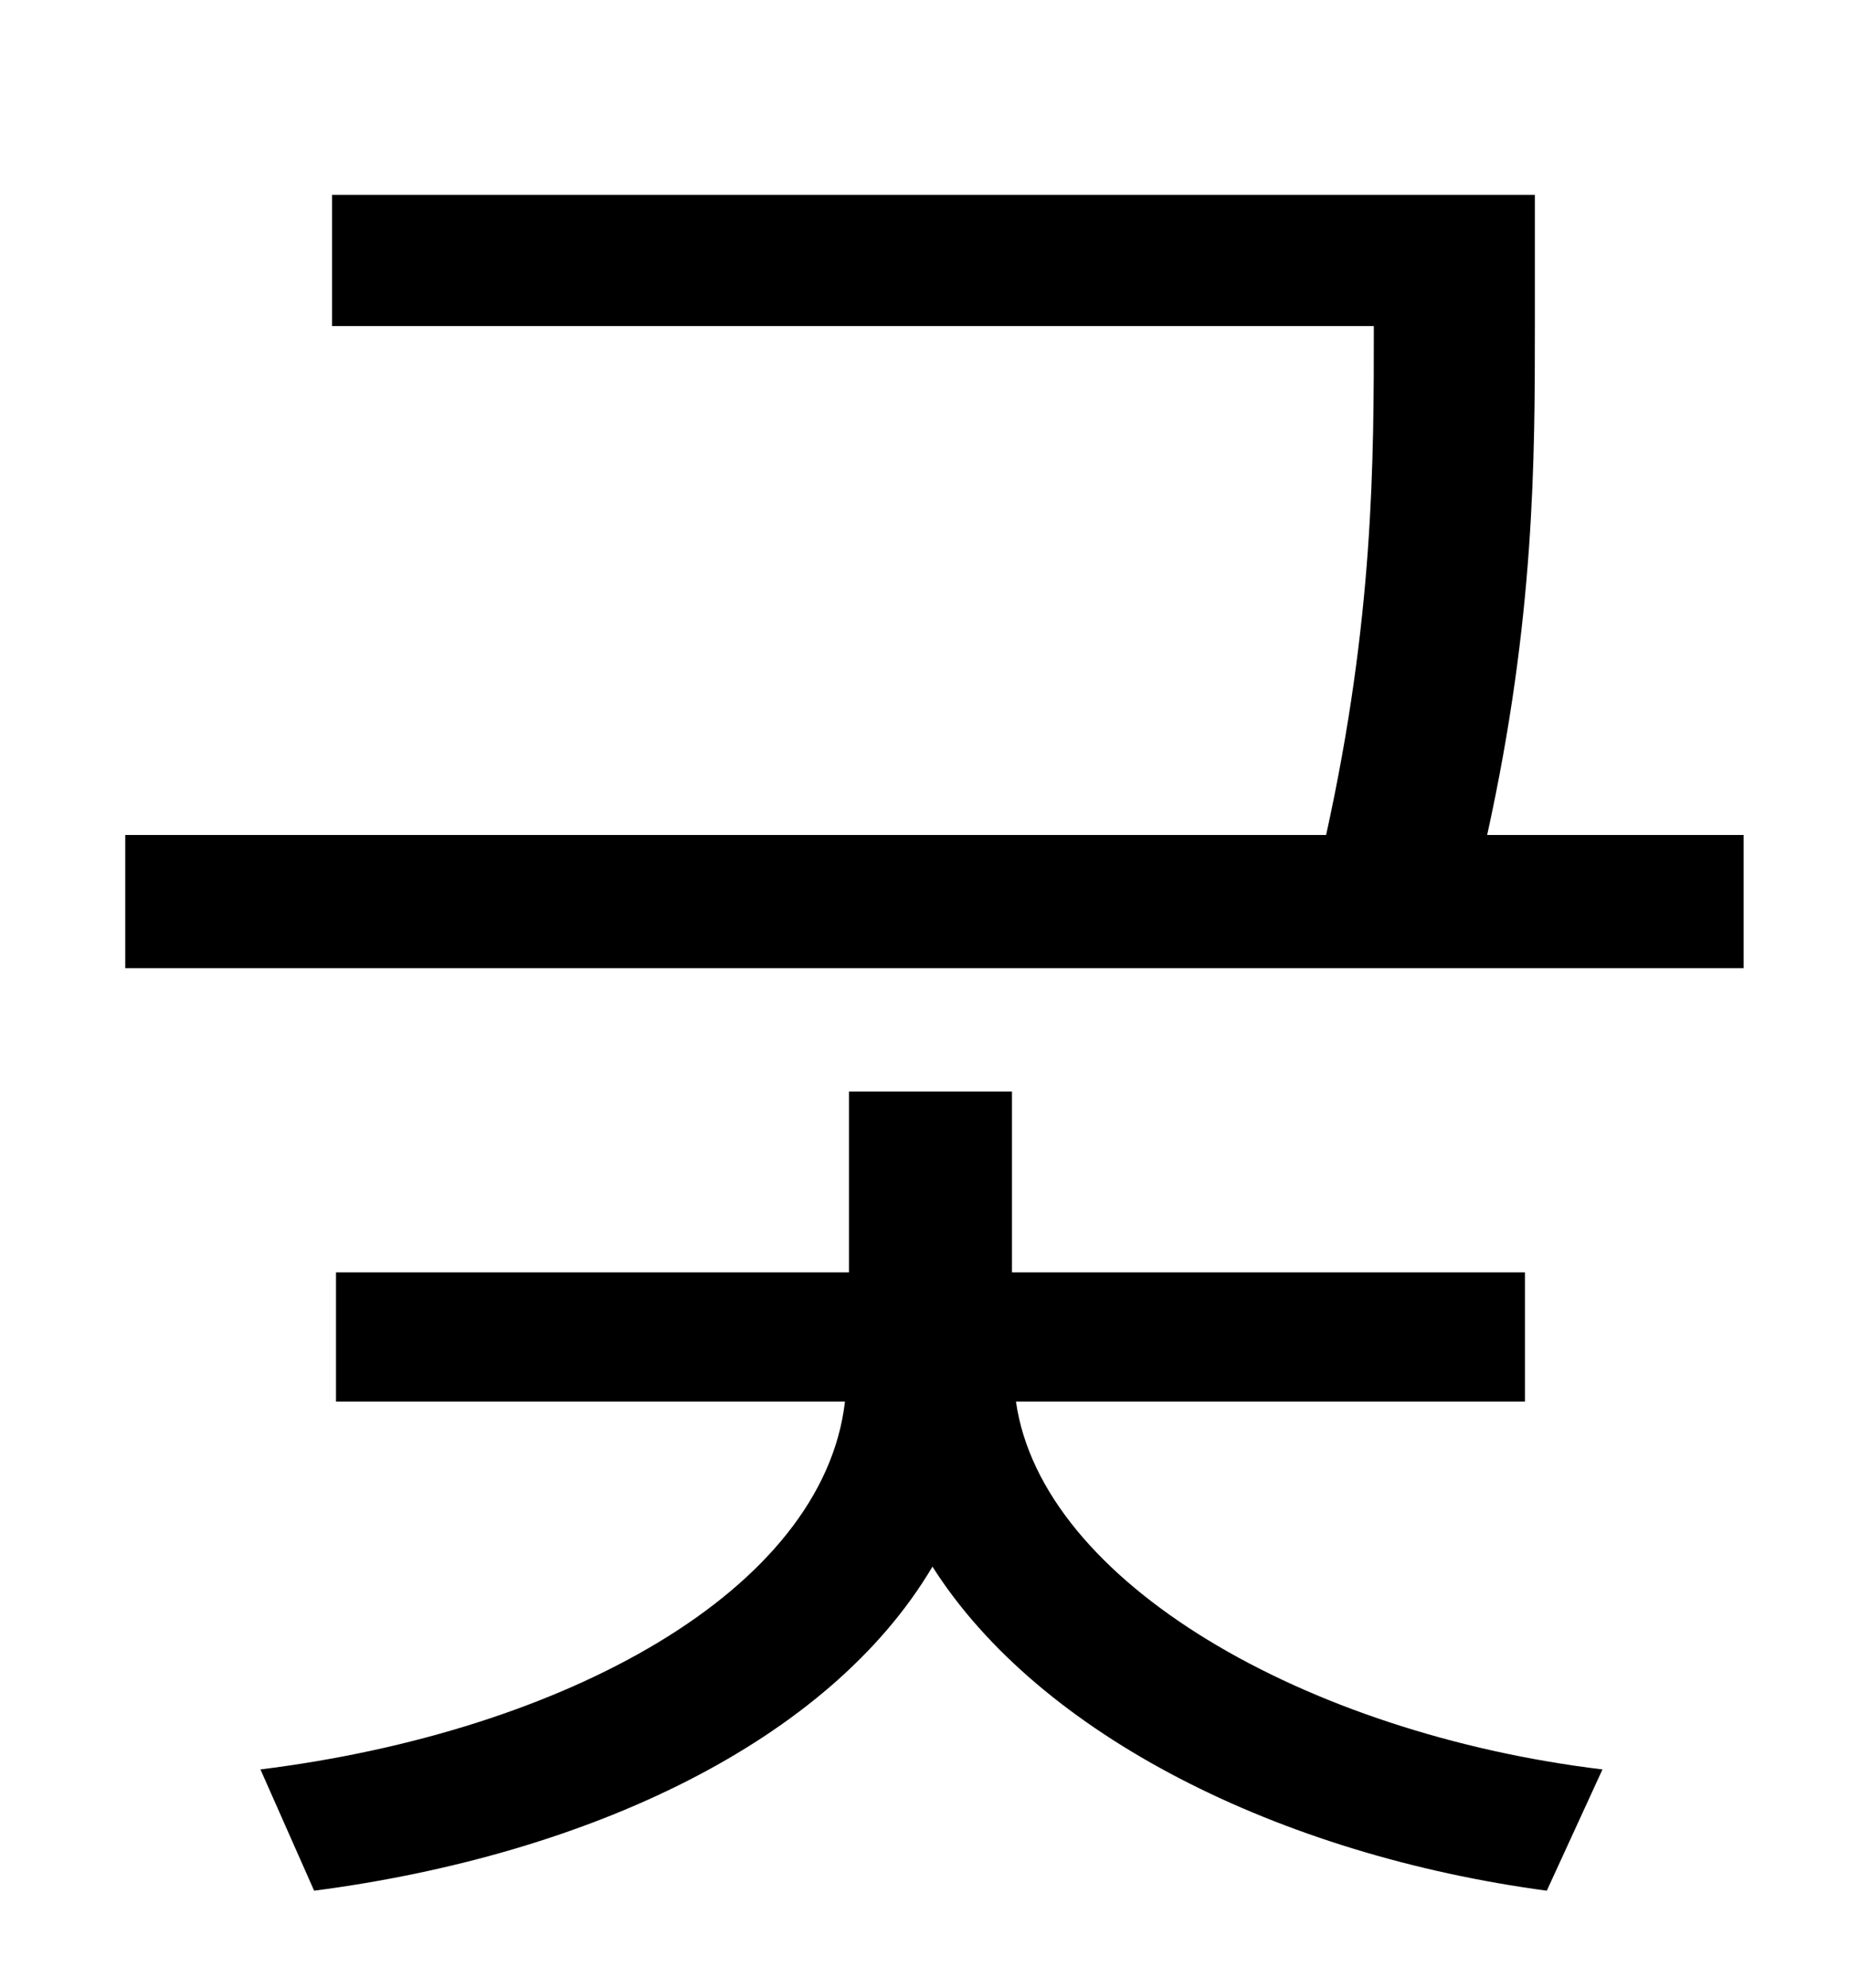 <?xml version="1.0" standalone="no"?>
<!DOCTYPE svg PUBLIC "-//W3C//DTD SVG 1.1//EN" "http://www.w3.org/Graphics/SVG/1.1/DTD/svg11.dtd" >
<svg xmlns="http://www.w3.org/2000/svg" xmlns:xlink="http://www.w3.org/1999/xlink" version="1.1" viewBox="-10 0 930 1000">
   <path fill="currentColor"
d="M757 705h-256c13 91 146 167 295 185l-28 61c-134 -18 -255 -78 -309 -163c-52 88 -173 145 -311 163l-27 -61c153 -19 283 -90 294 -185h-256v-65h258v-91h82v91h258v65zM738 420h129v67h-814v-67h604c24 -109 24 -188 24 -256h-524v-66h605v65c0 68 0 148 -24 257z" />
</svg>
